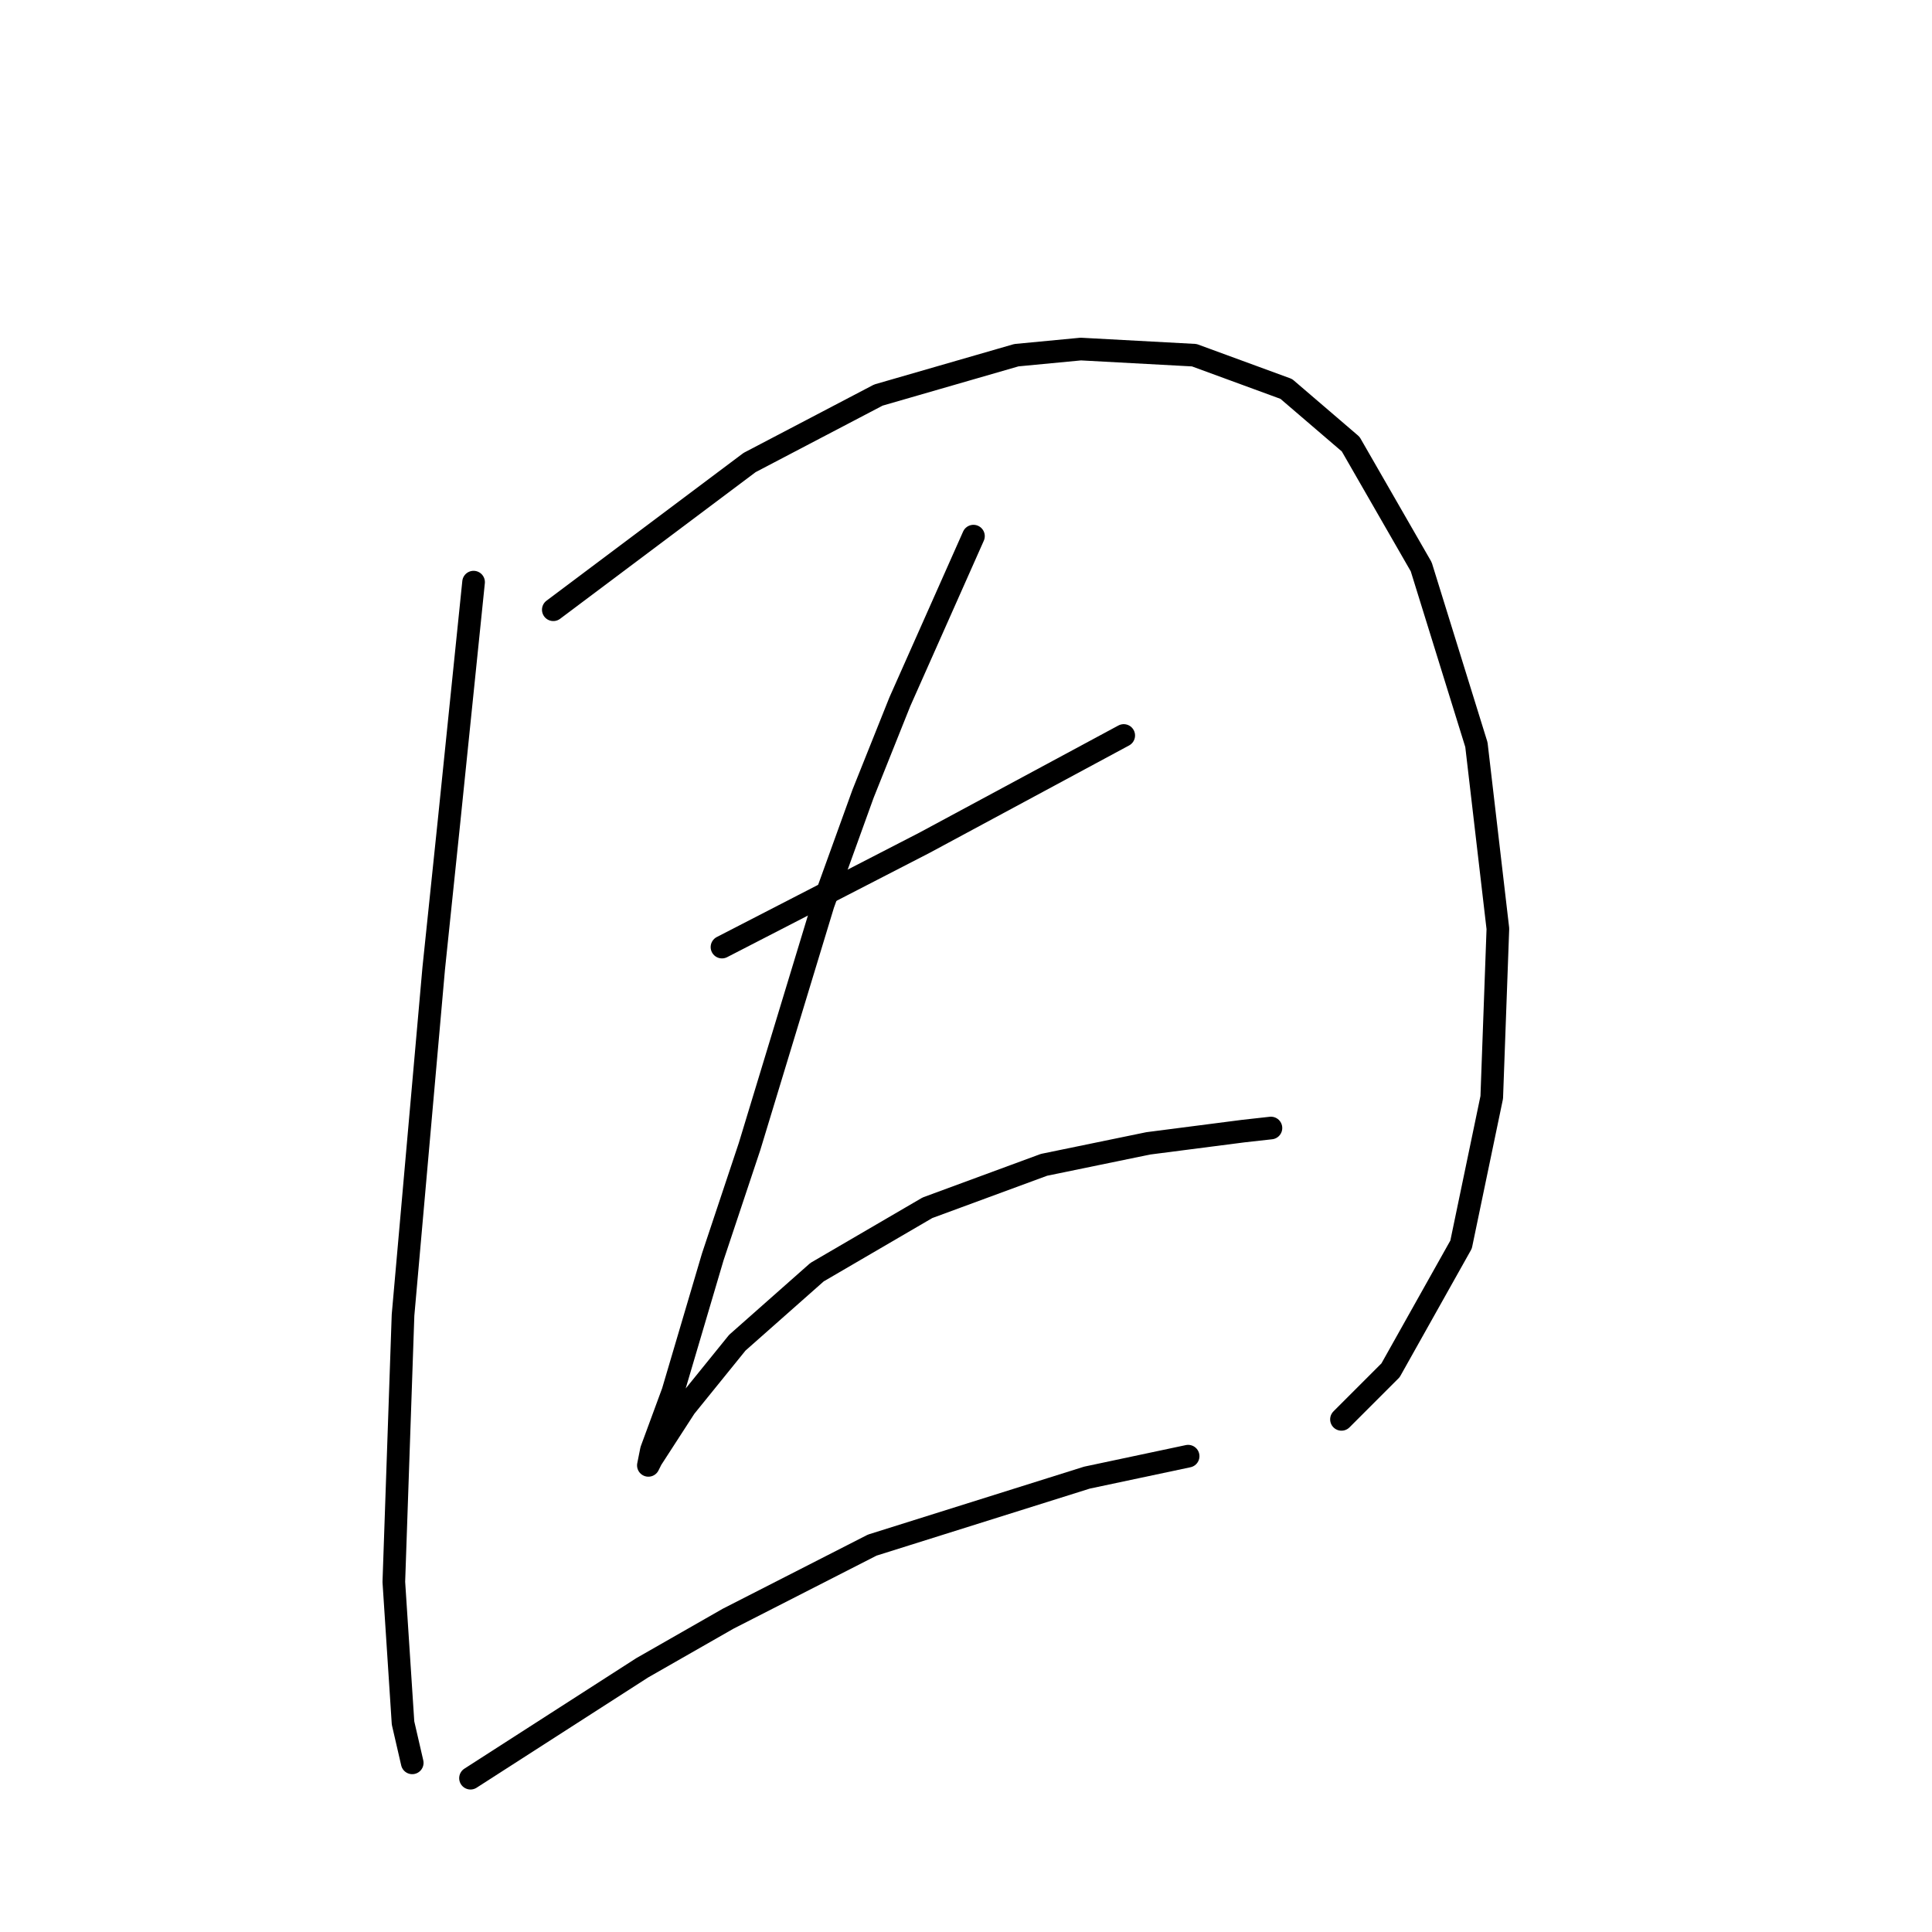 <?xml version="1.0" standalone="no"?>
    <svg width="256" height="256" xmlns="http://www.w3.org/2000/svg" version="1.1">
    <polyline stroke="black" stroke-width="3" stroke-linecap="round" fill="transparent" stroke-linejoin="round" points="62.751 77.136 61.125 92.985 59.5 108.833 57.468 128.338 53.404 174.258 52.185 209.611 53.404 228.304 54.623 233.587 54.623 233.587 " />
        <polyline stroke="black" stroke-width="3" stroke-linecap="round" fill="transparent" stroke-linejoin="round" points="73.316 80.794 86.32 71.041 99.323 61.288 116.391 52.348 134.677 47.065 143.211 46.252 158.247 47.065 170.438 51.535 178.971 58.85 188.318 75.104 195.632 98.674 198.477 123.056 197.664 145.406 193.6 164.911 184.254 181.572 177.752 188.074 177.752 188.074 " />
        <polyline stroke="black" stroke-width="3" stroke-linecap="round" fill="transparent" stroke-linejoin="round" points="95.666 125.494 109.076 118.586 122.486 111.677 148.9 97.455 148.9 97.455 " />
        <polyline stroke="black" stroke-width="3" stroke-linecap="round" fill="transparent" stroke-linejoin="round" points="128.988 71.041 124.112 82.013 119.235 92.985 114.359 105.175 109.076 119.805 99.323 151.908 94.447 166.537 89.164 184.417 86.32 192.138 85.913 194.17 86.32 193.357 90.79 186.449 97.698 177.915 108.264 168.569 122.893 160.035 138.335 154.346 152.151 151.501 164.748 149.876 168.406 149.469 168.406 149.469 " />
        <polyline stroke="black" stroke-width="3" stroke-linecap="round" fill="transparent" stroke-linejoin="round" points="62.344 235.619 73.722 228.304 85.101 220.99 96.479 214.488 115.578 204.735 144.024 195.795 157.434 192.951 157.434 192.951 " />
        </svg>